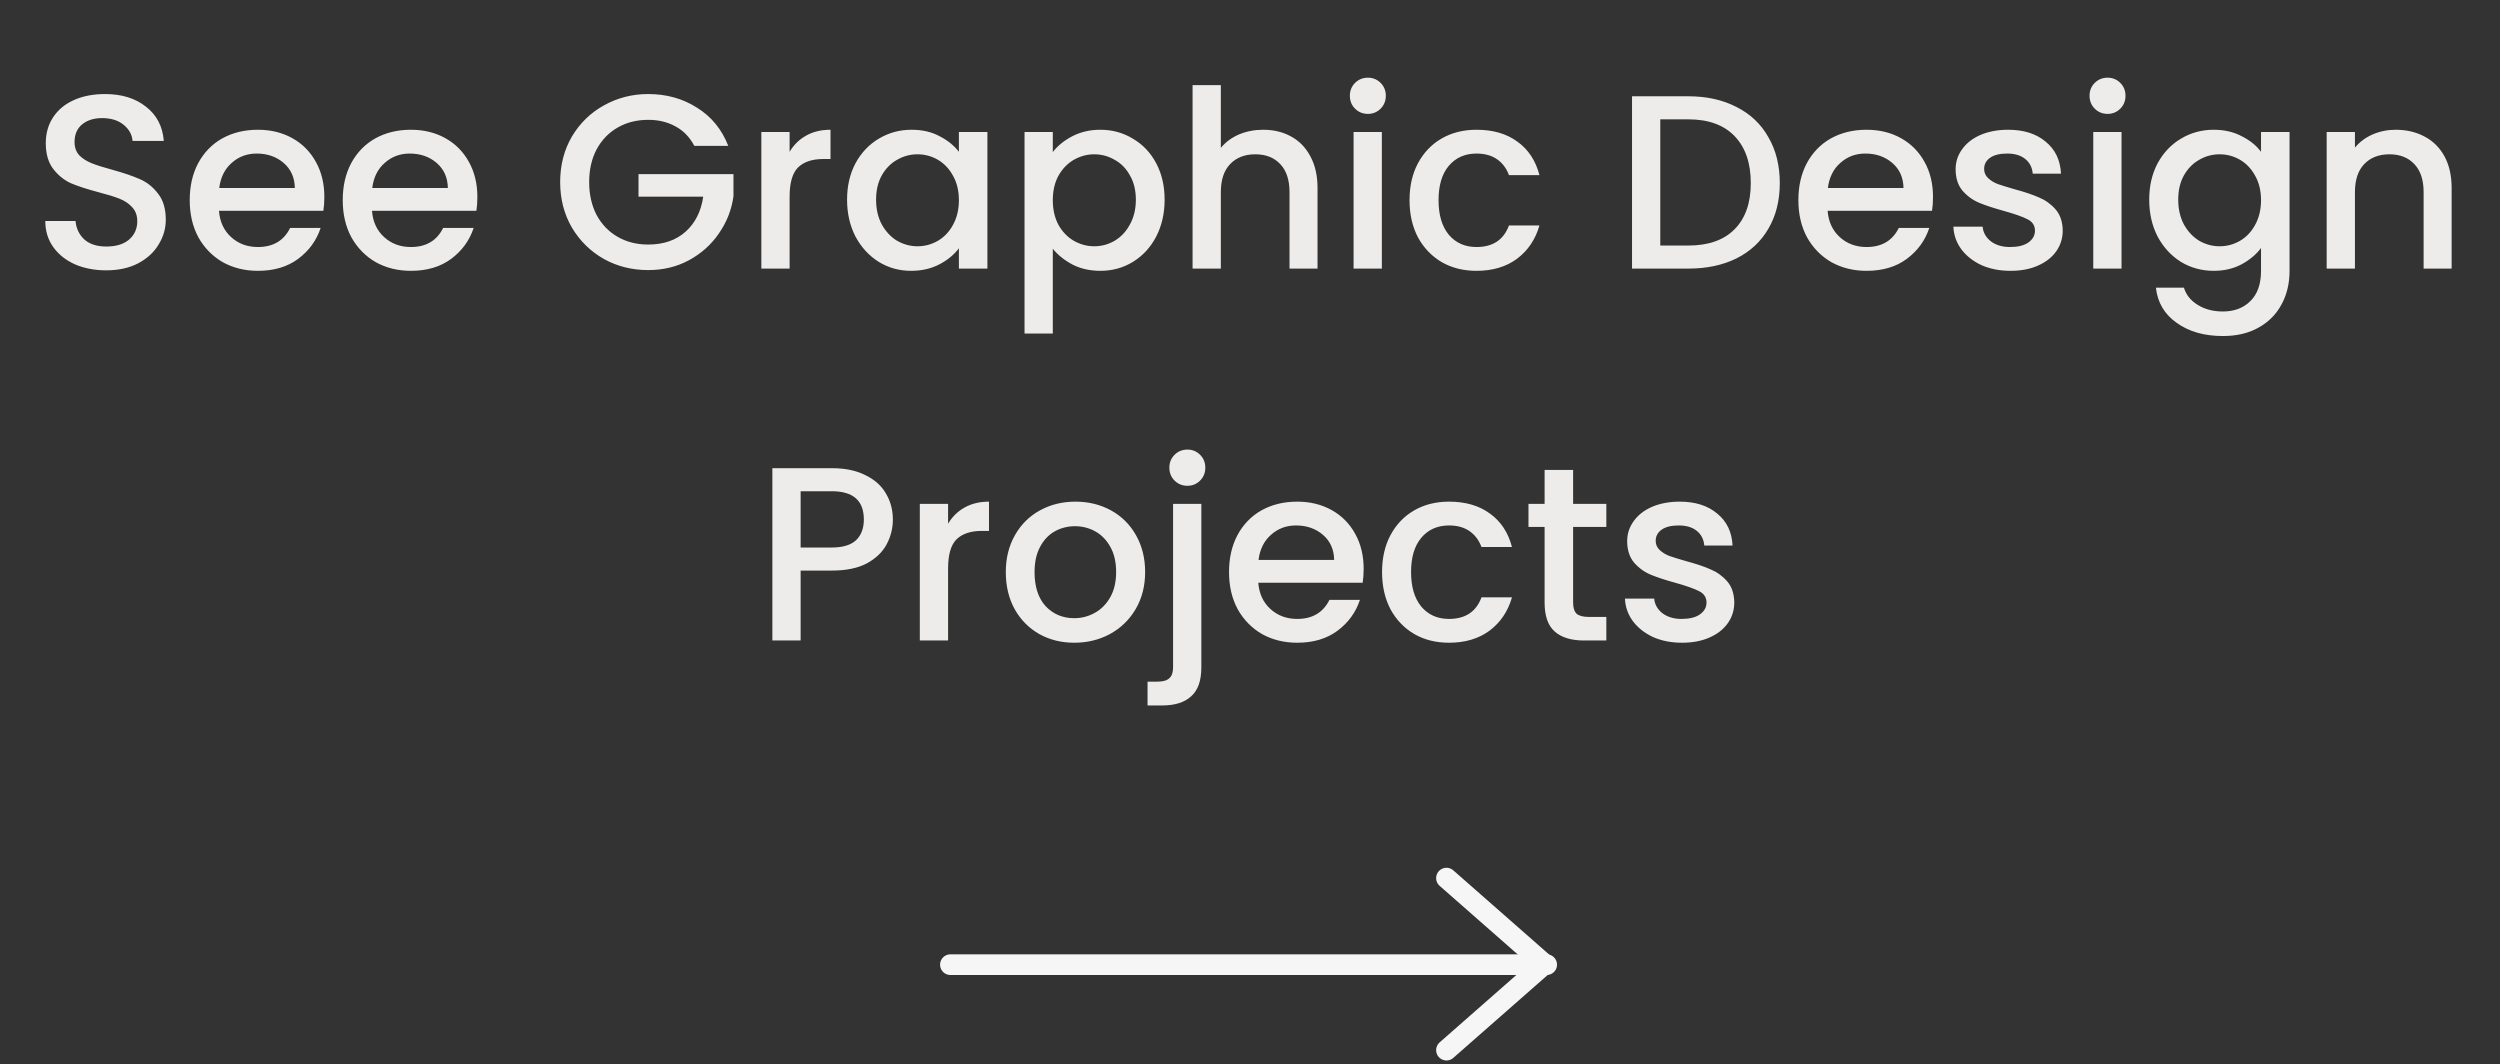 <svg width="242" height="103" viewBox="0 0 242 103" fill="none" xmlns="http://www.w3.org/2000/svg">
<rect x="0" y="0" width="242" height="103" fill="#333333" stroke="none"/>
<path d="M92 93.379L149.719 93.379" stroke="#F6F6F6" stroke-width="2" stroke-linecap="round" stroke-linejoin="round"/>
<path d="M140.018 101.653L149.499 93.327" stroke="#F6F6F6" stroke-width="2" stroke-linecap="round" stroke-linejoin="round"/>
<path d="M140.018 85L149.499 93.327" stroke="#F6F6F6" stroke-width="2" stroke-linecap="round" stroke-linejoin="round"/>
<path d="M10.288 26.168C9.168 26.168 8.16 25.976 7.264 25.592C6.368 25.192 5.664 24.632 5.152 23.912C4.64 23.192 4.384 22.352 4.384 21.392H7.312C7.376 22.112 7.656 22.704 8.152 23.168C8.664 23.632 9.376 23.864 10.288 23.864C11.232 23.864 11.968 23.64 12.496 23.192C13.024 22.728 13.288 22.136 13.288 21.416C13.288 20.856 13.12 20.4 12.784 20.048C12.464 19.696 12.056 19.424 11.56 19.232C11.08 19.04 10.408 18.832 9.544 18.608C8.456 18.32 7.568 18.032 6.88 17.744C6.208 17.44 5.632 16.976 5.152 16.352C4.672 15.728 4.432 14.896 4.432 13.856C4.432 12.896 4.672 12.056 5.152 11.336C5.632 10.616 6.304 10.064 7.168 9.68C8.032 9.296 9.032 9.104 10.168 9.104C11.784 9.104 13.104 9.512 14.128 10.328C15.168 11.128 15.744 12.232 15.856 13.64H12.832C12.784 13.032 12.496 12.512 11.968 12.08C11.44 11.648 10.744 11.432 9.88 11.432C9.096 11.432 8.456 11.632 7.96 12.032C7.464 12.432 7.216 13.008 7.216 13.76C7.216 14.272 7.368 14.696 7.672 15.032C7.992 15.352 8.392 15.608 8.872 15.8C9.352 15.992 10.008 16.2 10.84 16.424C11.944 16.728 12.84 17.032 13.528 17.336C14.232 17.64 14.824 18.112 15.304 18.752C15.8 19.376 16.048 20.216 16.048 21.272C16.048 22.12 15.816 22.92 15.352 23.672C14.904 24.424 14.24 25.032 13.36 25.496C12.496 25.944 11.472 26.168 10.288 26.168ZM31.397 19.064C31.397 19.56 31.365 20.008 31.301 20.408H21.197C21.277 21.464 21.669 22.312 22.373 22.952C23.077 23.592 23.941 23.912 24.965 23.912C26.437 23.912 27.477 23.296 28.085 22.064H31.037C30.637 23.28 29.909 24.28 28.853 25.064C27.813 25.832 26.517 26.216 24.965 26.216C23.701 26.216 22.565 25.936 21.557 25.376C20.565 24.8 19.781 24 19.205 22.976C18.645 21.936 18.365 20.736 18.365 19.376C18.365 18.016 18.637 16.824 19.181 15.8C19.741 14.76 20.517 13.96 21.509 13.4C22.517 12.84 23.669 12.56 24.965 12.56C26.213 12.56 27.325 12.832 28.301 13.376C29.277 13.92 30.037 14.688 30.581 15.68C31.125 16.656 31.397 17.784 31.397 19.064ZM28.541 18.2C28.525 17.192 28.165 16.384 27.461 15.776C26.757 15.168 25.885 14.864 24.845 14.864C23.901 14.864 23.093 15.168 22.421 15.776C21.749 16.368 21.349 17.176 21.221 18.2H28.541ZM46.209 19.064C46.209 19.56 46.177 20.008 46.113 20.408H36.009C36.089 21.464 36.481 22.312 37.185 22.952C37.889 23.592 38.753 23.912 39.777 23.912C41.249 23.912 42.289 23.296 42.897 22.064H45.849C45.449 23.28 44.721 24.28 43.665 25.064C42.625 25.832 41.329 26.216 39.777 26.216C38.513 26.216 37.377 25.936 36.369 25.376C35.377 24.8 34.593 24 34.017 22.976C33.457 21.936 33.177 20.736 33.177 19.376C33.177 18.016 33.449 16.824 33.993 15.8C34.553 14.76 35.329 13.96 36.321 13.4C37.329 12.84 38.481 12.56 39.777 12.56C41.025 12.56 42.137 12.832 43.113 13.376C44.089 13.92 44.849 14.688 45.393 15.68C45.937 16.656 46.209 17.784 46.209 19.064ZM43.353 18.2C43.337 17.192 42.977 16.384 42.273 15.776C41.569 15.168 40.697 14.864 39.657 14.864C38.713 14.864 37.905 15.168 37.233 15.776C36.561 16.368 36.161 17.176 36.033 18.2H43.353ZM67.208 14.12C66.776 13.288 66.176 12.664 65.408 12.248C64.64 11.816 63.752 11.6 62.744 11.6C61.64 11.6 60.656 11.848 59.792 12.344C58.928 12.84 58.248 13.544 57.752 14.456C57.272 15.368 57.032 16.424 57.032 17.624C57.032 18.824 57.272 19.888 57.752 20.816C58.248 21.728 58.928 22.432 59.792 22.928C60.656 23.424 61.64 23.672 62.744 23.672C64.232 23.672 65.44 23.256 66.368 22.424C67.296 21.592 67.864 20.464 68.072 19.04H61.808V16.856H71V18.992C70.824 20.288 70.36 21.48 69.608 22.568C68.872 23.656 67.904 24.528 66.704 25.184C65.52 25.824 64.2 26.144 62.744 26.144C61.176 26.144 59.744 25.784 58.448 25.064C57.152 24.328 56.12 23.312 55.352 22.016C54.6 20.72 54.224 19.256 54.224 17.624C54.224 15.992 54.6 14.528 55.352 13.232C56.12 11.936 57.152 10.928 58.448 10.208C59.76 9.472 61.192 9.104 62.744 9.104C64.52 9.104 66.096 9.544 67.472 10.424C68.864 11.288 69.872 12.52 70.496 14.12H67.208ZM76.434 14.696C76.834 14.024 77.362 13.504 78.018 13.136C78.69 12.752 79.482 12.56 80.394 12.56V15.392H79.698C78.626 15.392 77.81 15.664 77.25 16.208C76.706 16.752 76.434 17.696 76.434 19.04V26H73.698V12.776H76.434V14.696ZM81.997 19.328C81.997 18 82.269 16.824 82.813 15.8C83.373 14.776 84.125 13.984 85.069 13.424C86.029 12.848 87.085 12.56 88.237 12.56C89.277 12.56 90.181 12.768 90.949 13.184C91.733 13.584 92.357 14.088 92.821 14.696V12.776H95.581V26H92.821V24.032C92.357 24.656 91.725 25.176 90.925 25.592C90.125 26.008 89.213 26.216 88.189 26.216C87.053 26.216 86.013 25.928 85.069 25.352C84.125 24.76 83.373 23.944 82.813 22.904C82.269 21.848 81.997 20.656 81.997 19.328ZM92.821 19.376C92.821 18.464 92.629 17.672 92.245 17C91.877 16.328 91.389 15.816 90.781 15.464C90.173 15.112 89.517 14.936 88.813 14.936C88.109 14.936 87.453 15.112 86.845 15.464C86.237 15.8 85.741 16.304 85.357 16.976C84.989 17.632 84.805 18.416 84.805 19.328C84.805 20.24 84.989 21.04 85.357 21.728C85.741 22.416 86.237 22.944 86.845 23.312C87.469 23.664 88.125 23.84 88.813 23.84C89.517 23.84 90.173 23.664 90.781 23.312C91.389 22.96 91.877 22.448 92.245 21.776C92.629 21.088 92.821 20.288 92.821 19.376ZM101.911 14.72C102.375 14.112 103.007 13.6 103.807 13.184C104.607 12.768 105.511 12.56 106.519 12.56C107.671 12.56 108.719 12.848 109.663 13.424C110.623 13.984 111.375 14.776 111.919 15.8C112.463 16.824 112.735 18 112.735 19.328C112.735 20.656 112.463 21.848 111.919 22.904C111.375 23.944 110.623 24.76 109.663 25.352C108.719 25.928 107.671 26.216 106.519 26.216C105.511 26.216 104.615 26.016 103.831 25.616C103.047 25.2 102.407 24.688 101.911 24.08V32.288H99.175V12.776H101.911V14.72ZM109.951 19.328C109.951 18.416 109.759 17.632 109.375 16.976C109.007 16.304 108.511 15.8 107.887 15.464C107.279 15.112 106.623 14.936 105.919 14.936C105.231 14.936 104.575 15.112 103.951 15.464C103.343 15.816 102.847 16.328 102.463 17C102.095 17.672 101.911 18.464 101.911 19.376C101.911 20.288 102.095 21.088 102.463 21.776C102.847 22.448 103.343 22.96 103.951 23.312C104.575 23.664 105.231 23.84 105.919 23.84C106.623 23.84 107.279 23.664 107.887 23.312C108.511 22.944 109.007 22.416 109.375 21.728C109.759 21.04 109.951 20.24 109.951 19.328ZM122.281 12.56C123.289 12.56 124.185 12.776 124.969 13.208C125.769 13.64 126.393 14.28 126.841 15.128C127.305 15.976 127.537 17 127.537 18.2V26H124.825V18.608C124.825 17.424 124.529 16.52 123.937 15.896C123.345 15.256 122.537 14.936 121.513 14.936C120.489 14.936 119.673 15.256 119.065 15.896C118.473 16.52 118.177 17.424 118.177 18.608V26H115.441V8.24H118.177V14.312C118.641 13.752 119.225 13.32 119.929 13.016C120.649 12.712 121.433 12.56 122.281 12.56ZM132.419 11.024C131.923 11.024 131.507 10.856 131.171 10.52C130.835 10.184 130.667 9.768 130.667 9.272C130.667 8.776 130.835 8.36 131.171 8.024C131.507 7.688 131.923 7.52 132.419 7.52C132.899 7.52 133.307 7.688 133.643 8.024C133.979 8.36 134.147 8.776 134.147 9.272C134.147 9.768 133.979 10.184 133.643 10.52C133.307 10.856 132.899 11.024 132.419 11.024ZM133.763 12.776V26H131.027V12.776H133.763ZM136.443 19.376C136.443 18.016 136.715 16.824 137.259 15.8C137.819 14.76 138.587 13.96 139.563 13.4C140.539 12.84 141.659 12.56 142.923 12.56C144.523 12.56 145.843 12.944 146.883 13.712C147.939 14.464 148.651 15.544 149.019 16.952H146.067C145.827 16.296 145.443 15.784 144.915 15.416C144.387 15.048 143.723 14.864 142.923 14.864C141.803 14.864 140.907 15.264 140.235 16.064C139.579 16.848 139.251 17.952 139.251 19.376C139.251 20.8 139.579 21.912 140.235 22.712C140.907 23.512 141.803 23.912 142.923 23.912C144.507 23.912 145.555 23.216 146.067 21.824H149.019C148.635 23.168 147.915 24.24 146.859 25.04C145.803 25.824 144.491 26.216 142.923 26.216C141.659 26.216 140.539 25.936 139.563 25.376C138.587 24.8 137.819 24 137.259 22.976C136.715 21.936 136.443 20.736 136.443 19.376ZM163.428 9.32C165.204 9.32 166.756 9.664 168.084 10.352C169.428 11.024 170.46 12 171.18 13.28C171.916 14.544 172.284 16.024 172.284 17.72C172.284 19.416 171.916 20.888 171.18 22.136C170.46 23.384 169.428 24.344 168.084 25.016C166.756 25.672 165.204 26 163.428 26H157.98V9.32H163.428ZM163.428 23.768C165.38 23.768 166.876 23.24 167.916 22.184C168.956 21.128 169.476 19.64 169.476 17.72C169.476 15.784 168.956 14.272 167.916 13.184C166.876 12.096 165.38 11.552 163.428 11.552H160.716V23.768H163.428ZM187.115 19.064C187.115 19.56 187.083 20.008 187.019 20.408H176.915C176.995 21.464 177.387 22.312 178.091 22.952C178.795 23.592 179.659 23.912 180.683 23.912C182.155 23.912 183.195 23.296 183.803 22.064H186.755C186.355 23.28 185.627 24.28 184.571 25.064C183.531 25.832 182.235 26.216 180.683 26.216C179.419 26.216 178.283 25.936 177.275 25.376C176.283 24.8 175.499 24 174.923 22.976C174.363 21.936 174.083 20.736 174.083 19.376C174.083 18.016 174.355 16.824 174.899 15.8C175.459 14.76 176.235 13.96 177.227 13.4C178.235 12.84 179.387 12.56 180.683 12.56C181.931 12.56 183.043 12.832 184.019 13.376C184.995 13.92 185.755 14.688 186.299 15.68C186.843 16.656 187.115 17.784 187.115 19.064ZM184.259 18.2C184.243 17.192 183.883 16.384 183.179 15.776C182.475 15.168 181.603 14.864 180.563 14.864C179.619 14.864 178.811 15.168 178.139 15.776C177.467 16.368 177.067 17.176 176.939 18.2H184.259ZM194.608 26.216C193.568 26.216 192.632 26.032 191.8 25.664C190.984 25.28 190.336 24.768 189.856 24.128C189.376 23.472 189.12 22.744 189.088 21.944H191.92C191.968 22.504 192.232 22.976 192.712 23.36C193.208 23.728 193.824 23.912 194.56 23.912C195.328 23.912 195.92 23.768 196.336 23.48C196.768 23.176 196.984 22.792 196.984 22.328C196.984 21.832 196.744 21.464 196.264 21.224C195.8 20.984 195.056 20.72 194.032 20.432C193.04 20.16 192.232 19.896 191.608 19.64C190.984 19.384 190.44 18.992 189.976 18.464C189.528 17.936 189.304 17.24 189.304 16.376C189.304 15.672 189.512 15.032 189.928 14.456C190.344 13.864 190.936 13.4 191.704 13.064C192.488 12.728 193.384 12.56 194.392 12.56C195.896 12.56 197.104 12.944 198.016 13.712C198.944 14.464 199.44 15.496 199.504 16.808H196.768C196.72 16.216 196.48 15.744 196.048 15.392C195.616 15.04 195.032 14.864 194.296 14.864C193.576 14.864 193.024 15 192.64 15.272C192.256 15.544 192.064 15.904 192.064 16.352C192.064 16.704 192.192 17 192.448 17.24C192.704 17.48 193.016 17.672 193.384 17.816C193.752 17.944 194.296 18.112 195.016 18.32C195.976 18.576 196.76 18.84 197.368 19.112C197.992 19.368 198.528 19.752 198.976 20.264C199.424 20.776 199.656 21.456 199.672 22.304C199.672 23.056 199.464 23.728 199.048 24.32C198.632 24.912 198.04 25.376 197.272 25.712C196.52 26.048 195.632 26.216 194.608 26.216ZM204.02 11.024C203.524 11.024 203.108 10.856 202.772 10.52C202.436 10.184 202.268 9.768 202.268 9.272C202.268 8.776 202.436 8.36 202.772 8.024C203.108 7.688 203.524 7.52 204.02 7.52C204.5 7.52 204.908 7.688 205.244 8.024C205.58 8.36 205.748 8.776 205.748 9.272C205.748 9.768 205.58 10.184 205.244 10.52C204.908 10.856 204.5 11.024 204.02 11.024ZM205.364 12.776V26H202.628V12.776H205.364ZM214.284 12.56C215.308 12.56 216.212 12.768 216.996 13.184C217.796 13.584 218.42 14.088 218.868 14.696V12.776H221.628V26.216C221.628 27.432 221.372 28.512 220.86 29.456C220.348 30.416 219.604 31.168 218.628 31.712C217.668 32.256 216.516 32.528 215.172 32.528C213.38 32.528 211.892 32.104 210.708 31.256C209.524 30.424 208.852 29.288 208.692 27.848H211.404C211.612 28.536 212.052 29.088 212.724 29.504C213.412 29.936 214.228 30.152 215.172 30.152C216.276 30.152 217.164 29.816 217.836 29.144C218.524 28.472 218.868 27.496 218.868 26.216V24.008C218.404 24.632 217.772 25.16 216.972 25.592C216.188 26.008 215.292 26.216 214.284 26.216C213.132 26.216 212.076 25.928 211.116 25.352C210.172 24.76 209.42 23.944 208.86 22.904C208.316 21.848 208.044 20.656 208.044 19.328C208.044 18 208.316 16.824 208.86 15.8C209.42 14.776 210.172 13.984 211.116 13.424C212.076 12.848 213.132 12.56 214.284 12.56ZM218.868 19.376C218.868 18.464 218.676 17.672 218.292 17C217.924 16.328 217.436 15.816 216.828 15.464C216.22 15.112 215.564 14.936 214.86 14.936C214.156 14.936 213.5 15.112 212.892 15.464C212.284 15.8 211.788 16.304 211.404 16.976C211.036 17.632 210.852 18.416 210.852 19.328C210.852 20.24 211.036 21.04 211.404 21.728C211.788 22.416 212.284 22.944 212.892 23.312C213.516 23.664 214.172 23.84 214.86 23.84C215.564 23.84 216.22 23.664 216.828 23.312C217.436 22.96 217.924 22.448 218.292 21.776C218.676 21.088 218.868 20.288 218.868 19.376ZM231.894 12.56C232.934 12.56 233.862 12.776 234.678 13.208C235.51 13.64 236.158 14.28 236.622 15.128C237.086 15.976 237.318 17 237.318 18.2V26H234.606V18.608C234.606 17.424 234.31 16.52 233.718 15.896C233.126 15.256 232.318 14.936 231.294 14.936C230.27 14.936 229.454 15.256 228.846 15.896C228.254 16.52 227.958 17.424 227.958 18.608V26H225.222V12.776H227.958V14.288C228.406 13.744 228.974 13.32 229.662 13.016C230.366 12.712 231.11 12.56 231.894 12.56ZM86.429 50.288C86.429 51.136 86.229 51.936 85.829 52.688C85.429 53.44 84.789 54.056 83.909 54.536C83.029 55 81.901 55.232 80.525 55.232H77.501V62H74.765V45.32H80.525C81.805 45.32 82.885 45.544 83.765 45.992C84.661 46.424 85.325 47.016 85.757 47.768C86.205 48.52 86.429 49.36 86.429 50.288ZM80.525 53C81.565 53 82.341 52.768 82.853 52.304C83.365 51.824 83.621 51.152 83.621 50.288C83.621 48.464 82.589 47.552 80.525 47.552H77.501V53H80.525ZM91.774 50.696C92.174 50.024 92.702 49.504 93.358 49.136C94.03 48.752 94.822 48.56 95.734 48.56V51.392H95.038C93.966 51.392 93.15 51.664 92.59 52.208C92.046 52.752 91.774 53.696 91.774 55.04V62H89.038V48.776H91.774V50.696ZM103.985 62.216C102.737 62.216 101.609 61.936 100.601 61.376C99.593 60.8 98.801 60 98.225 58.976C97.649 57.936 97.361 56.736 97.361 55.376C97.361 54.032 97.657 52.84 98.249 51.8C98.841 50.76 99.649 49.96 100.673 49.4C101.697 48.84 102.841 48.56 104.105 48.56C105.369 48.56 106.513 48.84 107.537 49.4C108.561 49.96 109.369 50.76 109.961 51.8C110.553 52.84 110.849 54.032 110.849 55.376C110.849 56.72 110.545 57.912 109.937 58.952C109.329 59.992 108.497 60.8 107.441 61.376C106.401 61.936 105.249 62.216 103.985 62.216ZM103.985 59.84C104.689 59.84 105.345 59.672 105.953 59.336C106.577 59 107.081 58.496 107.465 57.824C107.849 57.152 108.041 56.336 108.041 55.376C108.041 54.416 107.857 53.608 107.489 52.952C107.121 52.28 106.633 51.776 106.025 51.44C105.417 51.104 104.761 50.936 104.057 50.936C103.353 50.936 102.697 51.104 102.089 51.44C101.497 51.776 101.025 52.28 100.673 52.952C100.321 53.608 100.145 54.416 100.145 55.376C100.145 56.8 100.505 57.904 101.225 58.688C101.961 59.456 102.881 59.84 103.985 59.84ZM114.946 47.024C114.45 47.024 114.034 46.856 113.698 46.52C113.362 46.184 113.194 45.768 113.194 45.272C113.194 44.776 113.362 44.36 113.698 44.024C114.034 43.688 114.45 43.52 114.946 43.52C115.426 43.52 115.834 43.688 116.17 44.024C116.506 44.36 116.674 44.776 116.674 45.272C116.674 45.768 116.506 46.184 116.17 46.52C115.834 46.856 115.426 47.024 114.946 47.024ZM116.29 64.592C116.29 65.888 115.962 66.824 115.306 67.4C114.666 67.992 113.73 68.288 112.498 68.288H111.082V65.984H112.018C112.578 65.984 112.97 65.872 113.194 65.648C113.434 65.44 113.554 65.088 113.554 64.592V48.776H116.29V64.592ZM132.002 55.064C132.002 55.56 131.97 56.008 131.906 56.408H121.802C121.882 57.464 122.274 58.312 122.978 58.952C123.682 59.592 124.546 59.912 125.57 59.912C127.042 59.912 128.082 59.296 128.69 58.064H131.642C131.242 59.28 130.514 60.28 129.458 61.064C128.418 61.832 127.122 62.216 125.57 62.216C124.306 62.216 123.17 61.936 122.162 61.376C121.17 60.8 120.386 60 119.81 58.976C119.25 57.936 118.97 56.736 118.97 55.376C118.97 54.016 119.242 52.824 119.786 51.8C120.346 50.76 121.122 49.96 122.114 49.4C123.122 48.84 124.274 48.56 125.57 48.56C126.818 48.56 127.93 48.832 128.906 49.376C129.882 49.92 130.642 50.688 131.186 51.68C131.73 52.656 132.002 53.784 132.002 55.064ZM129.146 54.2C129.13 53.192 128.77 52.384 128.066 51.776C127.362 51.168 126.49 50.864 125.45 50.864C124.506 50.864 123.698 51.168 123.026 51.776C122.354 52.368 121.954 53.176 121.826 54.2H129.146ZM133.783 55.376C133.783 54.016 134.055 52.824 134.599 51.8C135.159 50.76 135.927 49.96 136.903 49.4C137.879 48.84 138.999 48.56 140.263 48.56C141.863 48.56 143.183 48.944 144.223 49.712C145.279 50.464 145.991 51.544 146.359 52.952H143.407C143.167 52.296 142.783 51.784 142.255 51.416C141.727 51.048 141.063 50.864 140.263 50.864C139.143 50.864 138.247 51.264 137.575 52.064C136.919 52.848 136.591 53.952 136.591 55.376C136.591 56.8 136.919 57.912 137.575 58.712C138.247 59.512 139.143 59.912 140.263 59.912C141.847 59.912 142.895 59.216 143.407 57.824H146.359C145.975 59.168 145.255 60.24 144.199 61.04C143.143 61.824 141.831 62.216 140.263 62.216C138.999 62.216 137.879 61.936 136.903 61.376C135.927 60.8 135.159 60 134.599 58.976C134.055 57.936 133.783 56.736 133.783 55.376ZM152.277 51.008V58.328C152.277 58.824 152.389 59.184 152.613 59.408C152.853 59.616 153.253 59.72 153.813 59.72H155.493V62H153.333C152.101 62 151.157 61.712 150.501 61.136C149.845 60.56 149.517 59.624 149.517 58.328V51.008H147.957V48.776H149.517V45.488H152.277V48.776H155.493V51.008H152.277ZM162.815 62.216C161.775 62.216 160.839 62.032 160.007 61.664C159.191 61.28 158.543 60.768 158.063 60.128C157.583 59.472 157.327 58.744 157.295 57.944H160.127C160.175 58.504 160.439 58.976 160.919 59.36C161.415 59.728 162.031 59.912 162.767 59.912C163.535 59.912 164.127 59.768 164.543 59.48C164.975 59.176 165.191 58.792 165.191 58.328C165.191 57.832 164.951 57.464 164.471 57.224C164.007 56.984 163.263 56.72 162.239 56.432C161.247 56.16 160.439 55.896 159.815 55.64C159.191 55.384 158.647 54.992 158.183 54.464C157.735 53.936 157.511 53.24 157.511 52.376C157.511 51.672 157.719 51.032 158.135 50.456C158.551 49.864 159.143 49.4 159.911 49.064C160.695 48.728 161.591 48.56 162.599 48.56C164.103 48.56 165.311 48.944 166.223 49.712C167.151 50.464 167.647 51.496 167.711 52.808H164.975C164.927 52.216 164.687 51.744 164.255 51.392C163.823 51.04 163.239 50.864 162.503 50.864C161.783 50.864 161.231 51 160.847 51.272C160.463 51.544 160.271 51.904 160.271 52.352C160.271 52.704 160.399 53 160.655 53.24C160.911 53.48 161.223 53.672 161.591 53.816C161.959 53.944 162.503 54.112 163.223 54.32C164.183 54.576 164.967 54.84 165.575 55.112C166.199 55.368 166.735 55.752 167.183 56.264C167.631 56.776 167.863 57.456 167.879 58.304C167.879 59.056 167.671 59.728 167.255 60.32C166.839 60.912 166.247 61.376 165.479 61.712C164.727 62.048 163.839 62.216 162.815 62.216Z" fill="#EEECEA"/>
</svg>
